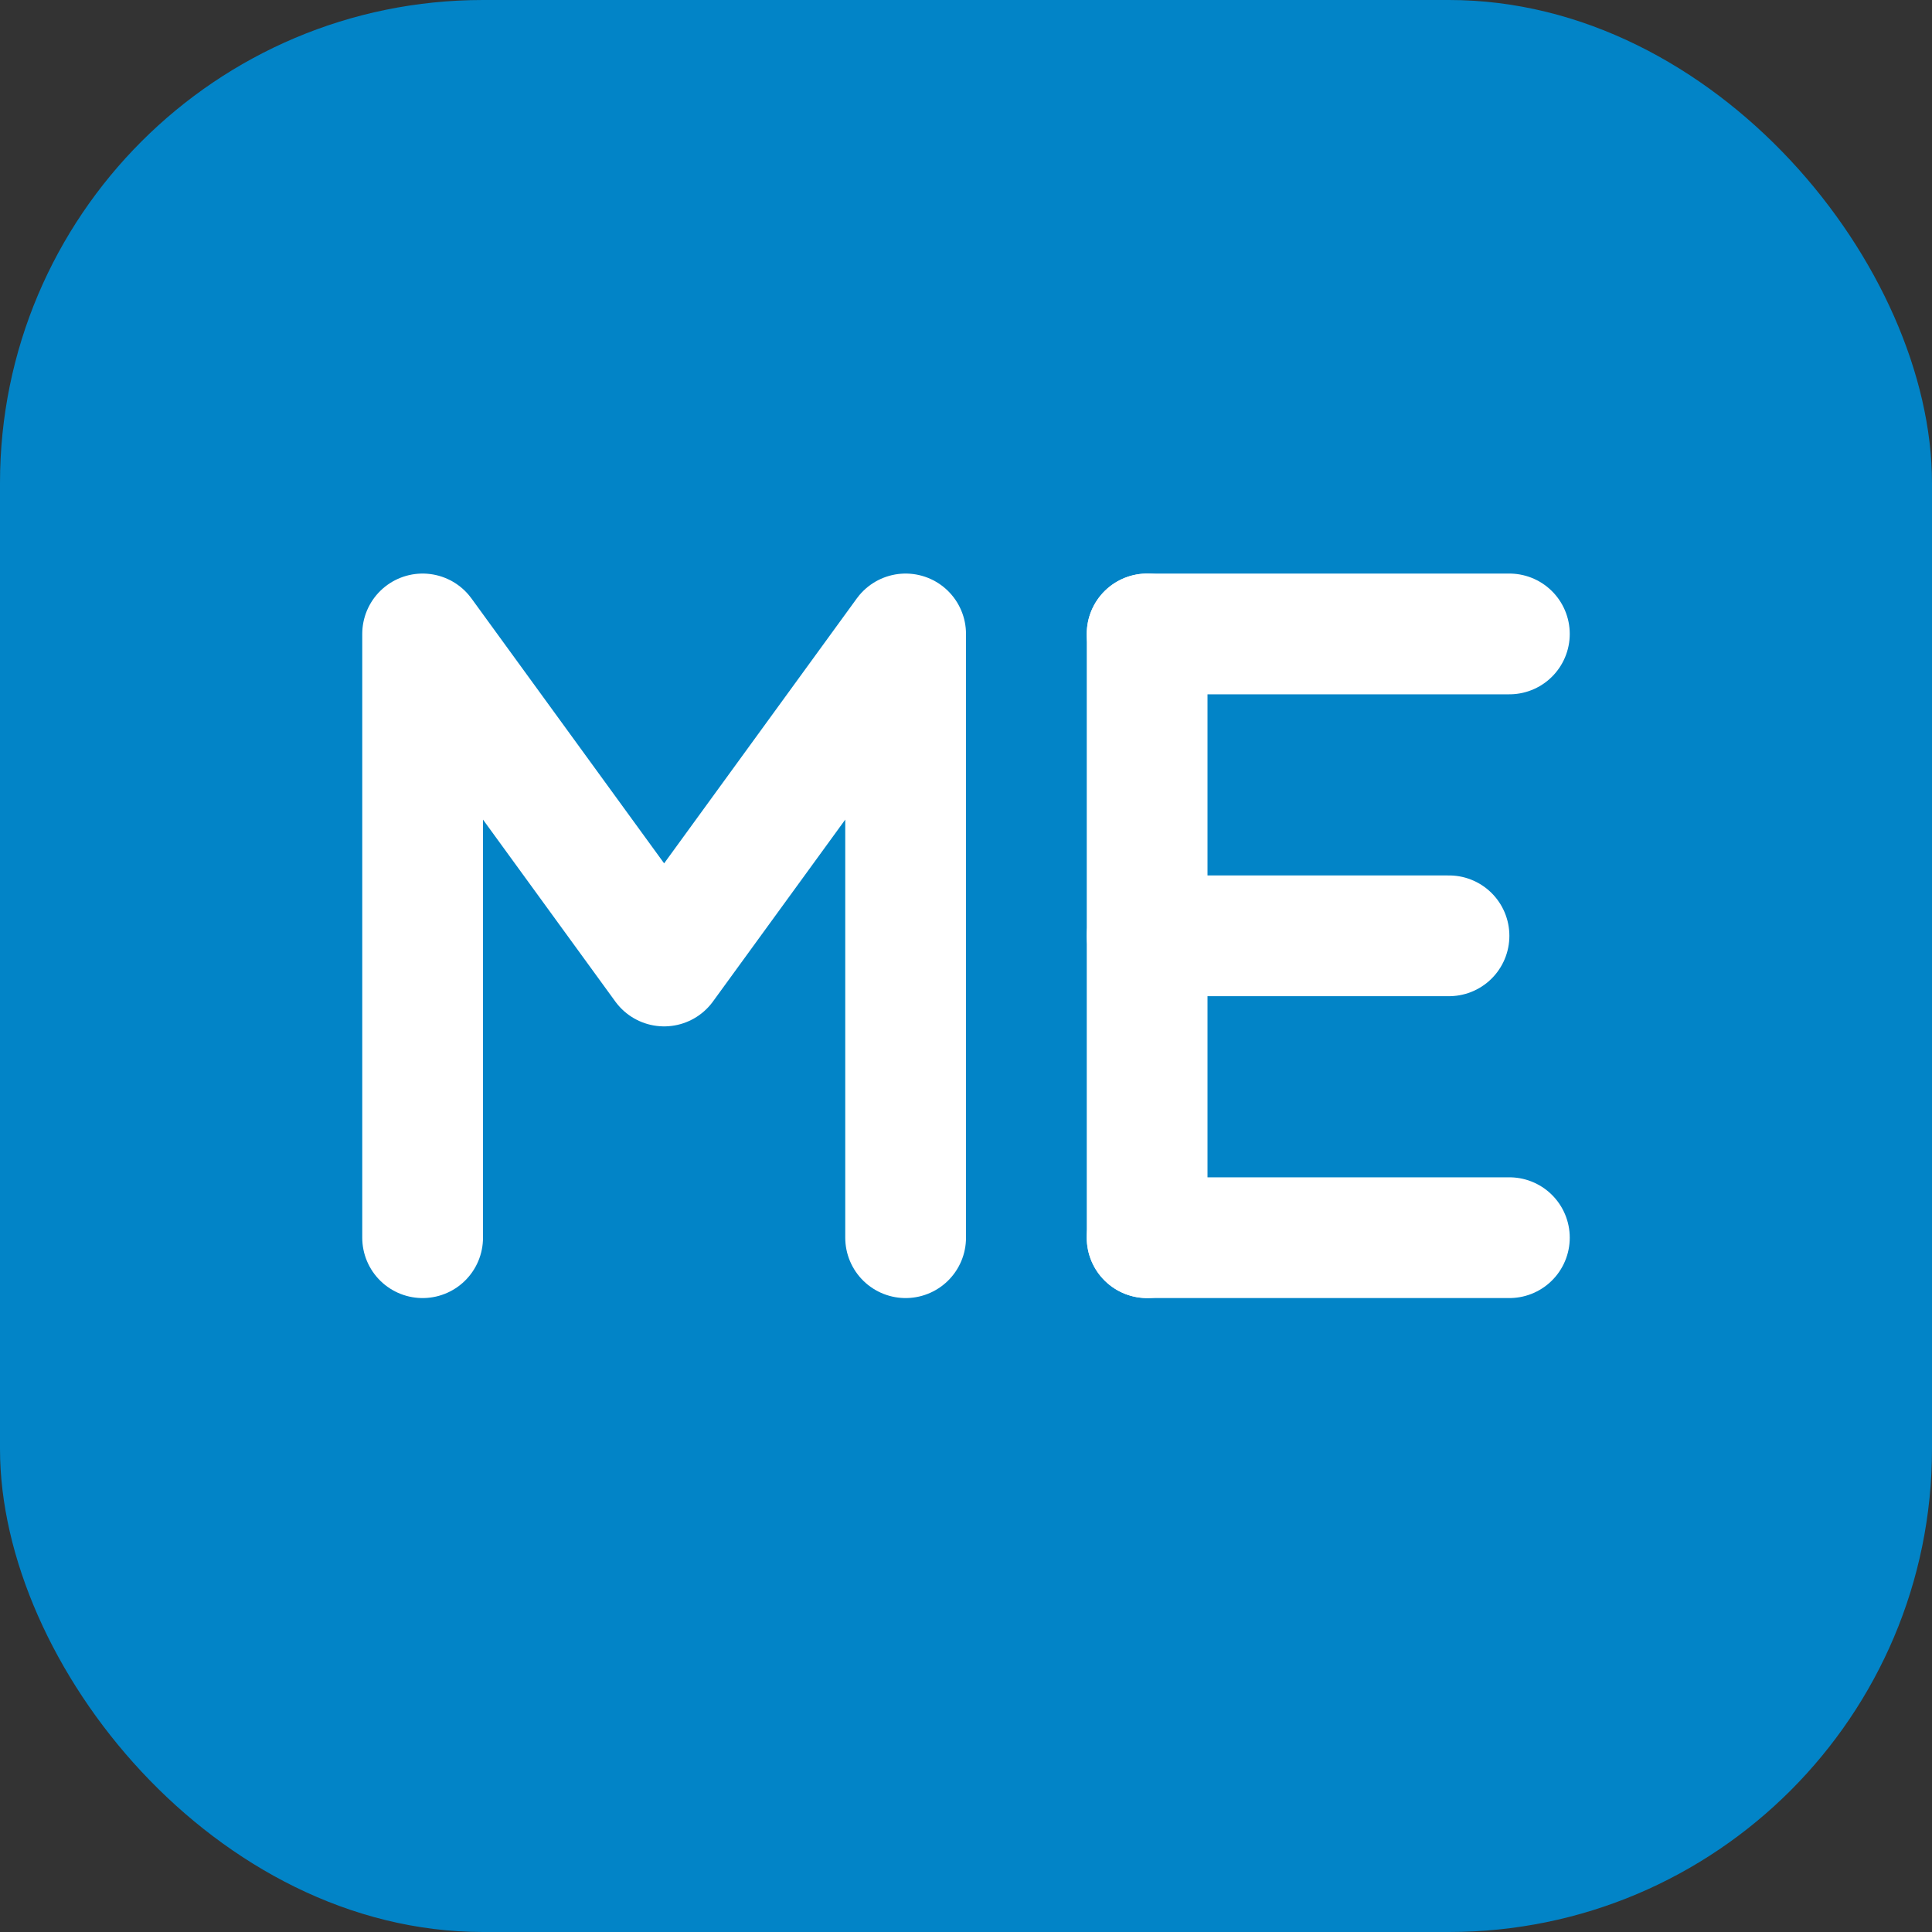 <svg xmlns="http://www.w3.org/2000/svg" width="32" height="32" viewBox="0 0 32 32">
  <rect x="0" y="0" width="32" height="32" fill="#333333" stroke="none"/>
  <rect width="32" height="32" rx="8" fill="#0284c7"/>
  <path d="M7 20.5V10.5L11 16L15 10.5V20.5" stroke="white" stroke-width="2" stroke-linecap="round" stroke-linejoin="round" fill="none"/>
  <path d="M19 10.5V20.5" stroke="white" stroke-width="2" stroke-linecap="round"/>
  <path d="M19 10.5H25" stroke="white" stroke-width="2" stroke-linecap="round"/>
  <path d="M19 15.5H24" stroke="white" stroke-width="2" stroke-linecap="round"/>
  <path d="M19 20.5H25" stroke="white" stroke-width="2" stroke-linecap="round"/>
</svg>